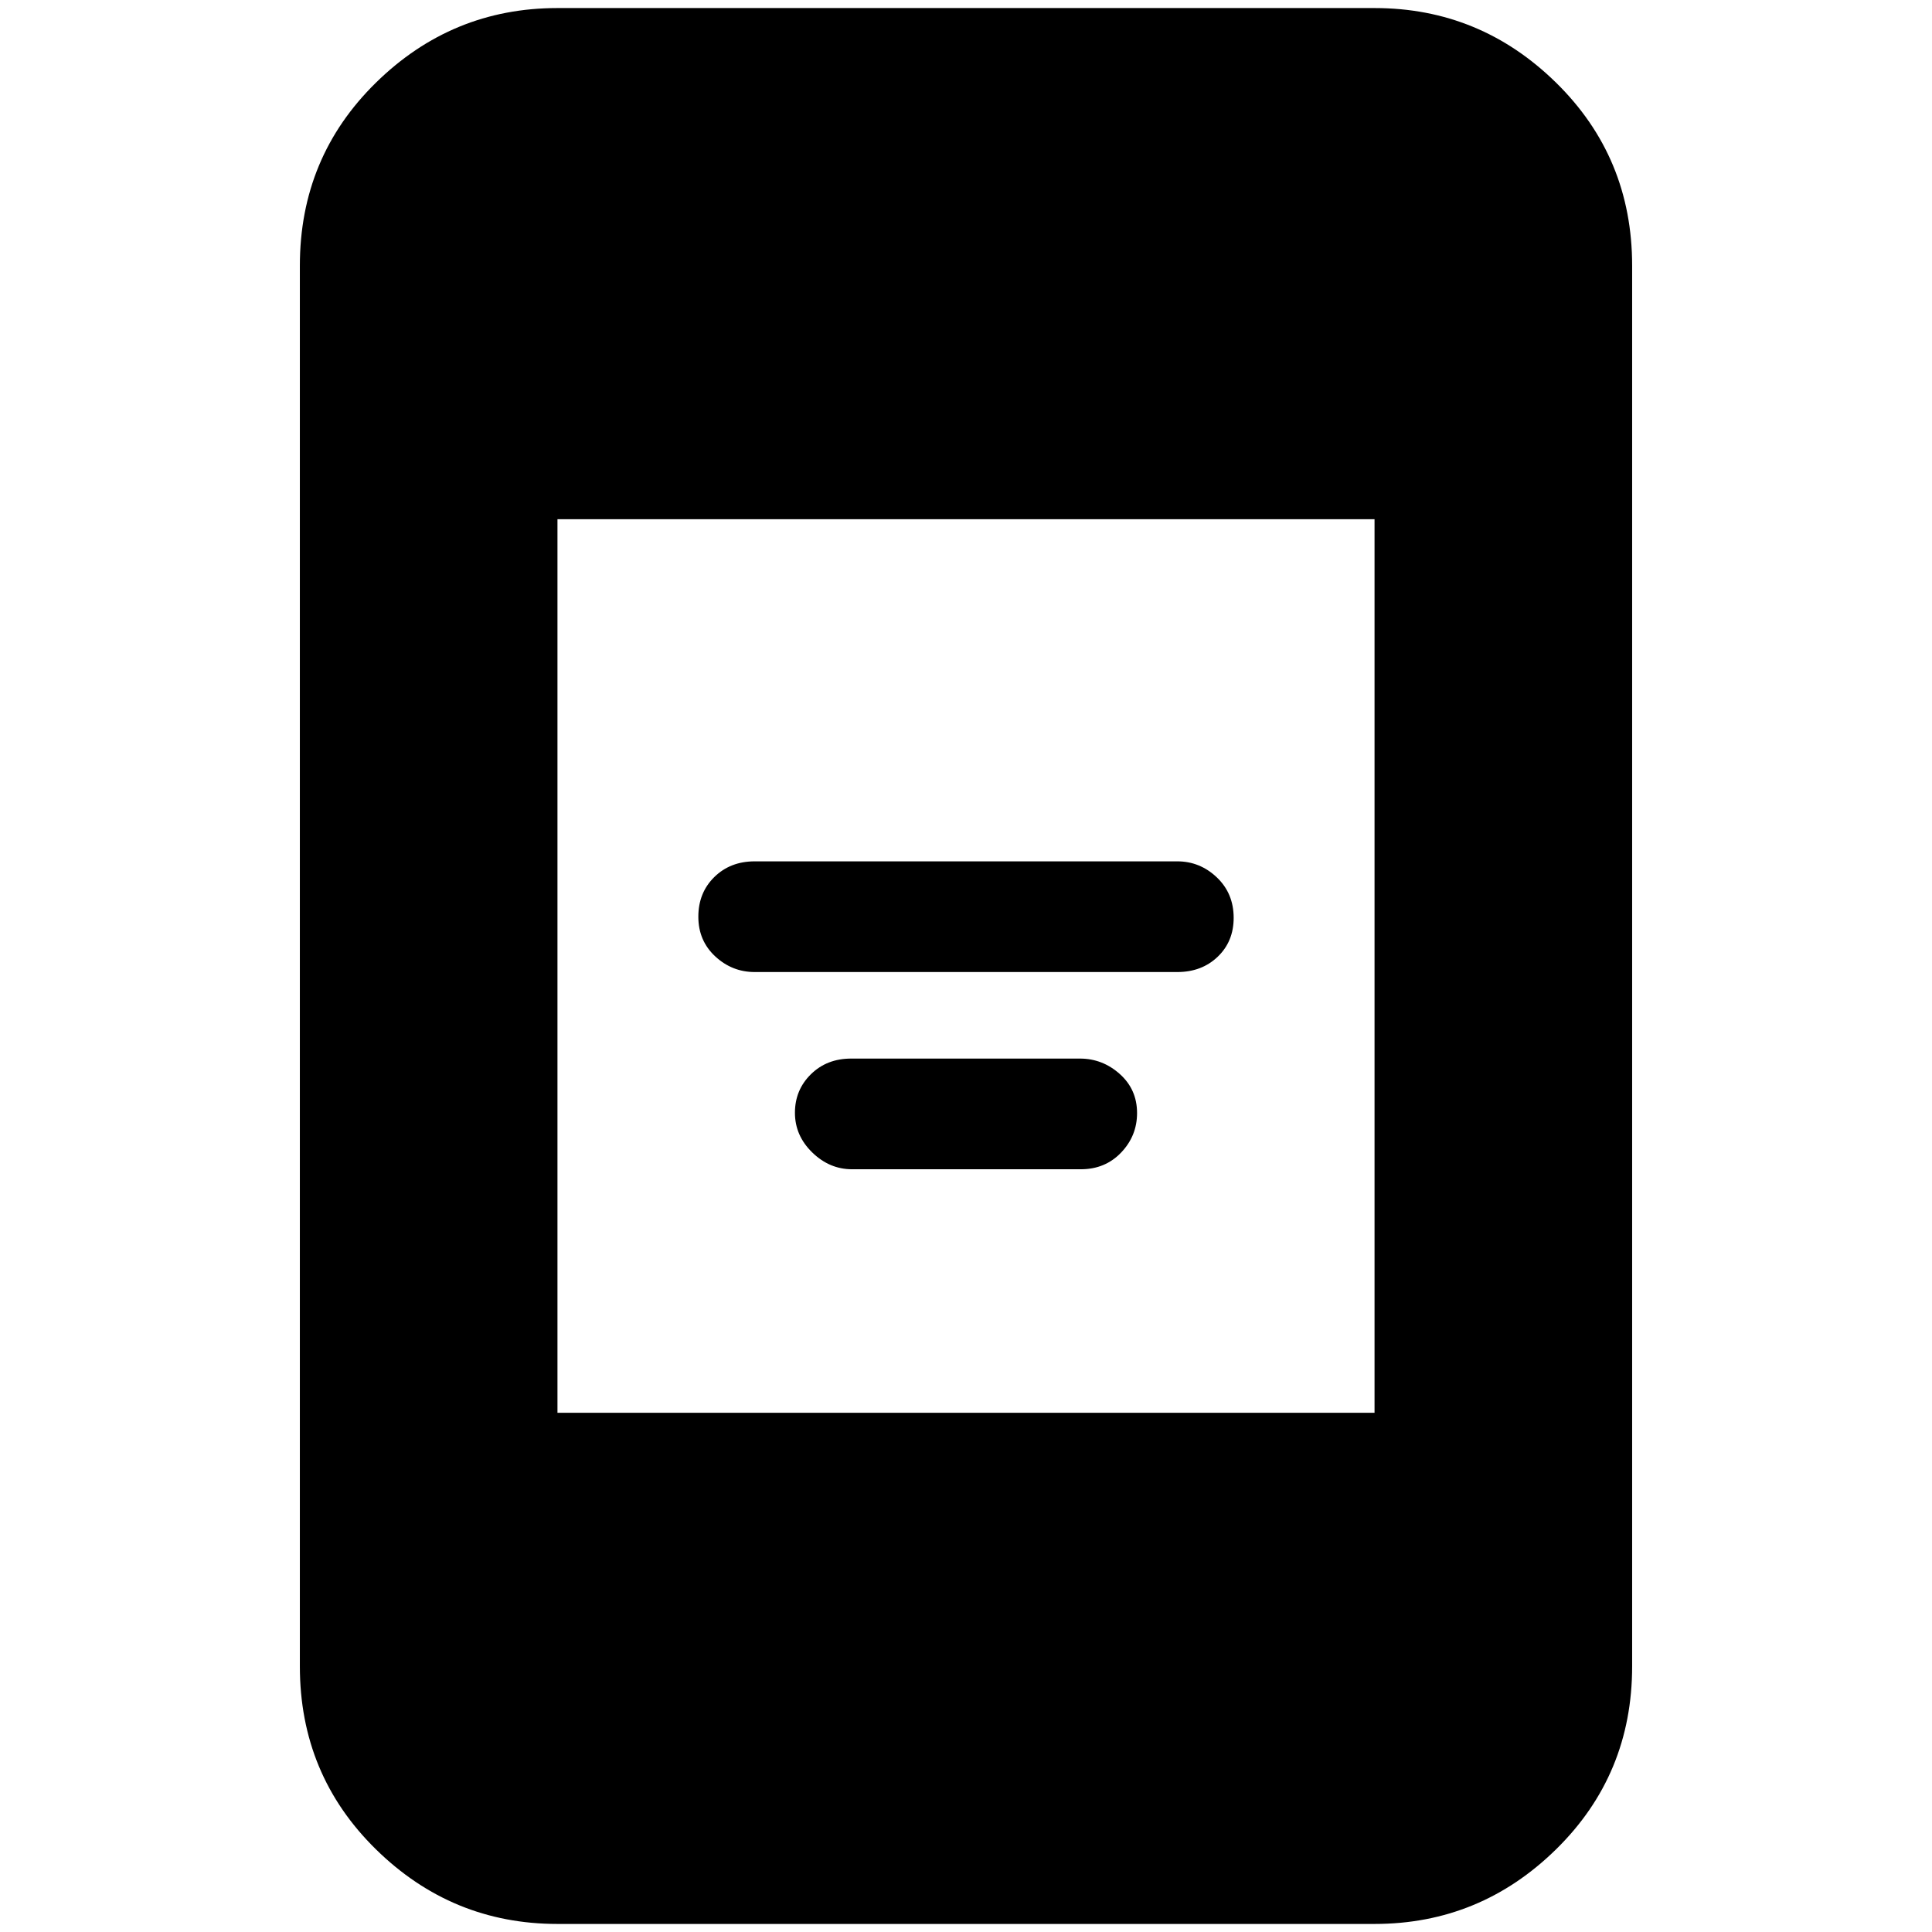 <svg xmlns="http://www.w3.org/2000/svg" height="20" viewBox="0 -960 960 960" width="20"><path d="M423.38-379q-11.21 0-19.8-8.37-8.58-8.37-8.58-19.7t7.92-19.13q7.92-7.8 20.03-7.8h113.67q11.21 0 19.8 7.67 8.58 7.67 8.58 19.4 0 11.33-7.92 19.63-7.92 8.3-20.03 8.3H423.38ZM375-477q-11.23 0-19.62-7.79-8.38-7.79-8.38-19.7t7.93-19.71q7.94-7.8 20.07-7.8h210q11.23 0 19.62 7.95 8.38 7.96 8.38 20.12 0 11.73-7.93 19.33-7.94 7.6-20.07 7.6H375ZM277-4q-52.43 0-90.21-37.09Q149-78.18 149-132v-696q0-53.83 37.79-90.91Q224.57-956 277-956h406q52.42 0 90.21 37.09Q811-881.83 811-828v696q0 53.82-37.79 90.91Q735.42-4 683-4H277Zm0-254h406v-444H277v444Z"/></svg>